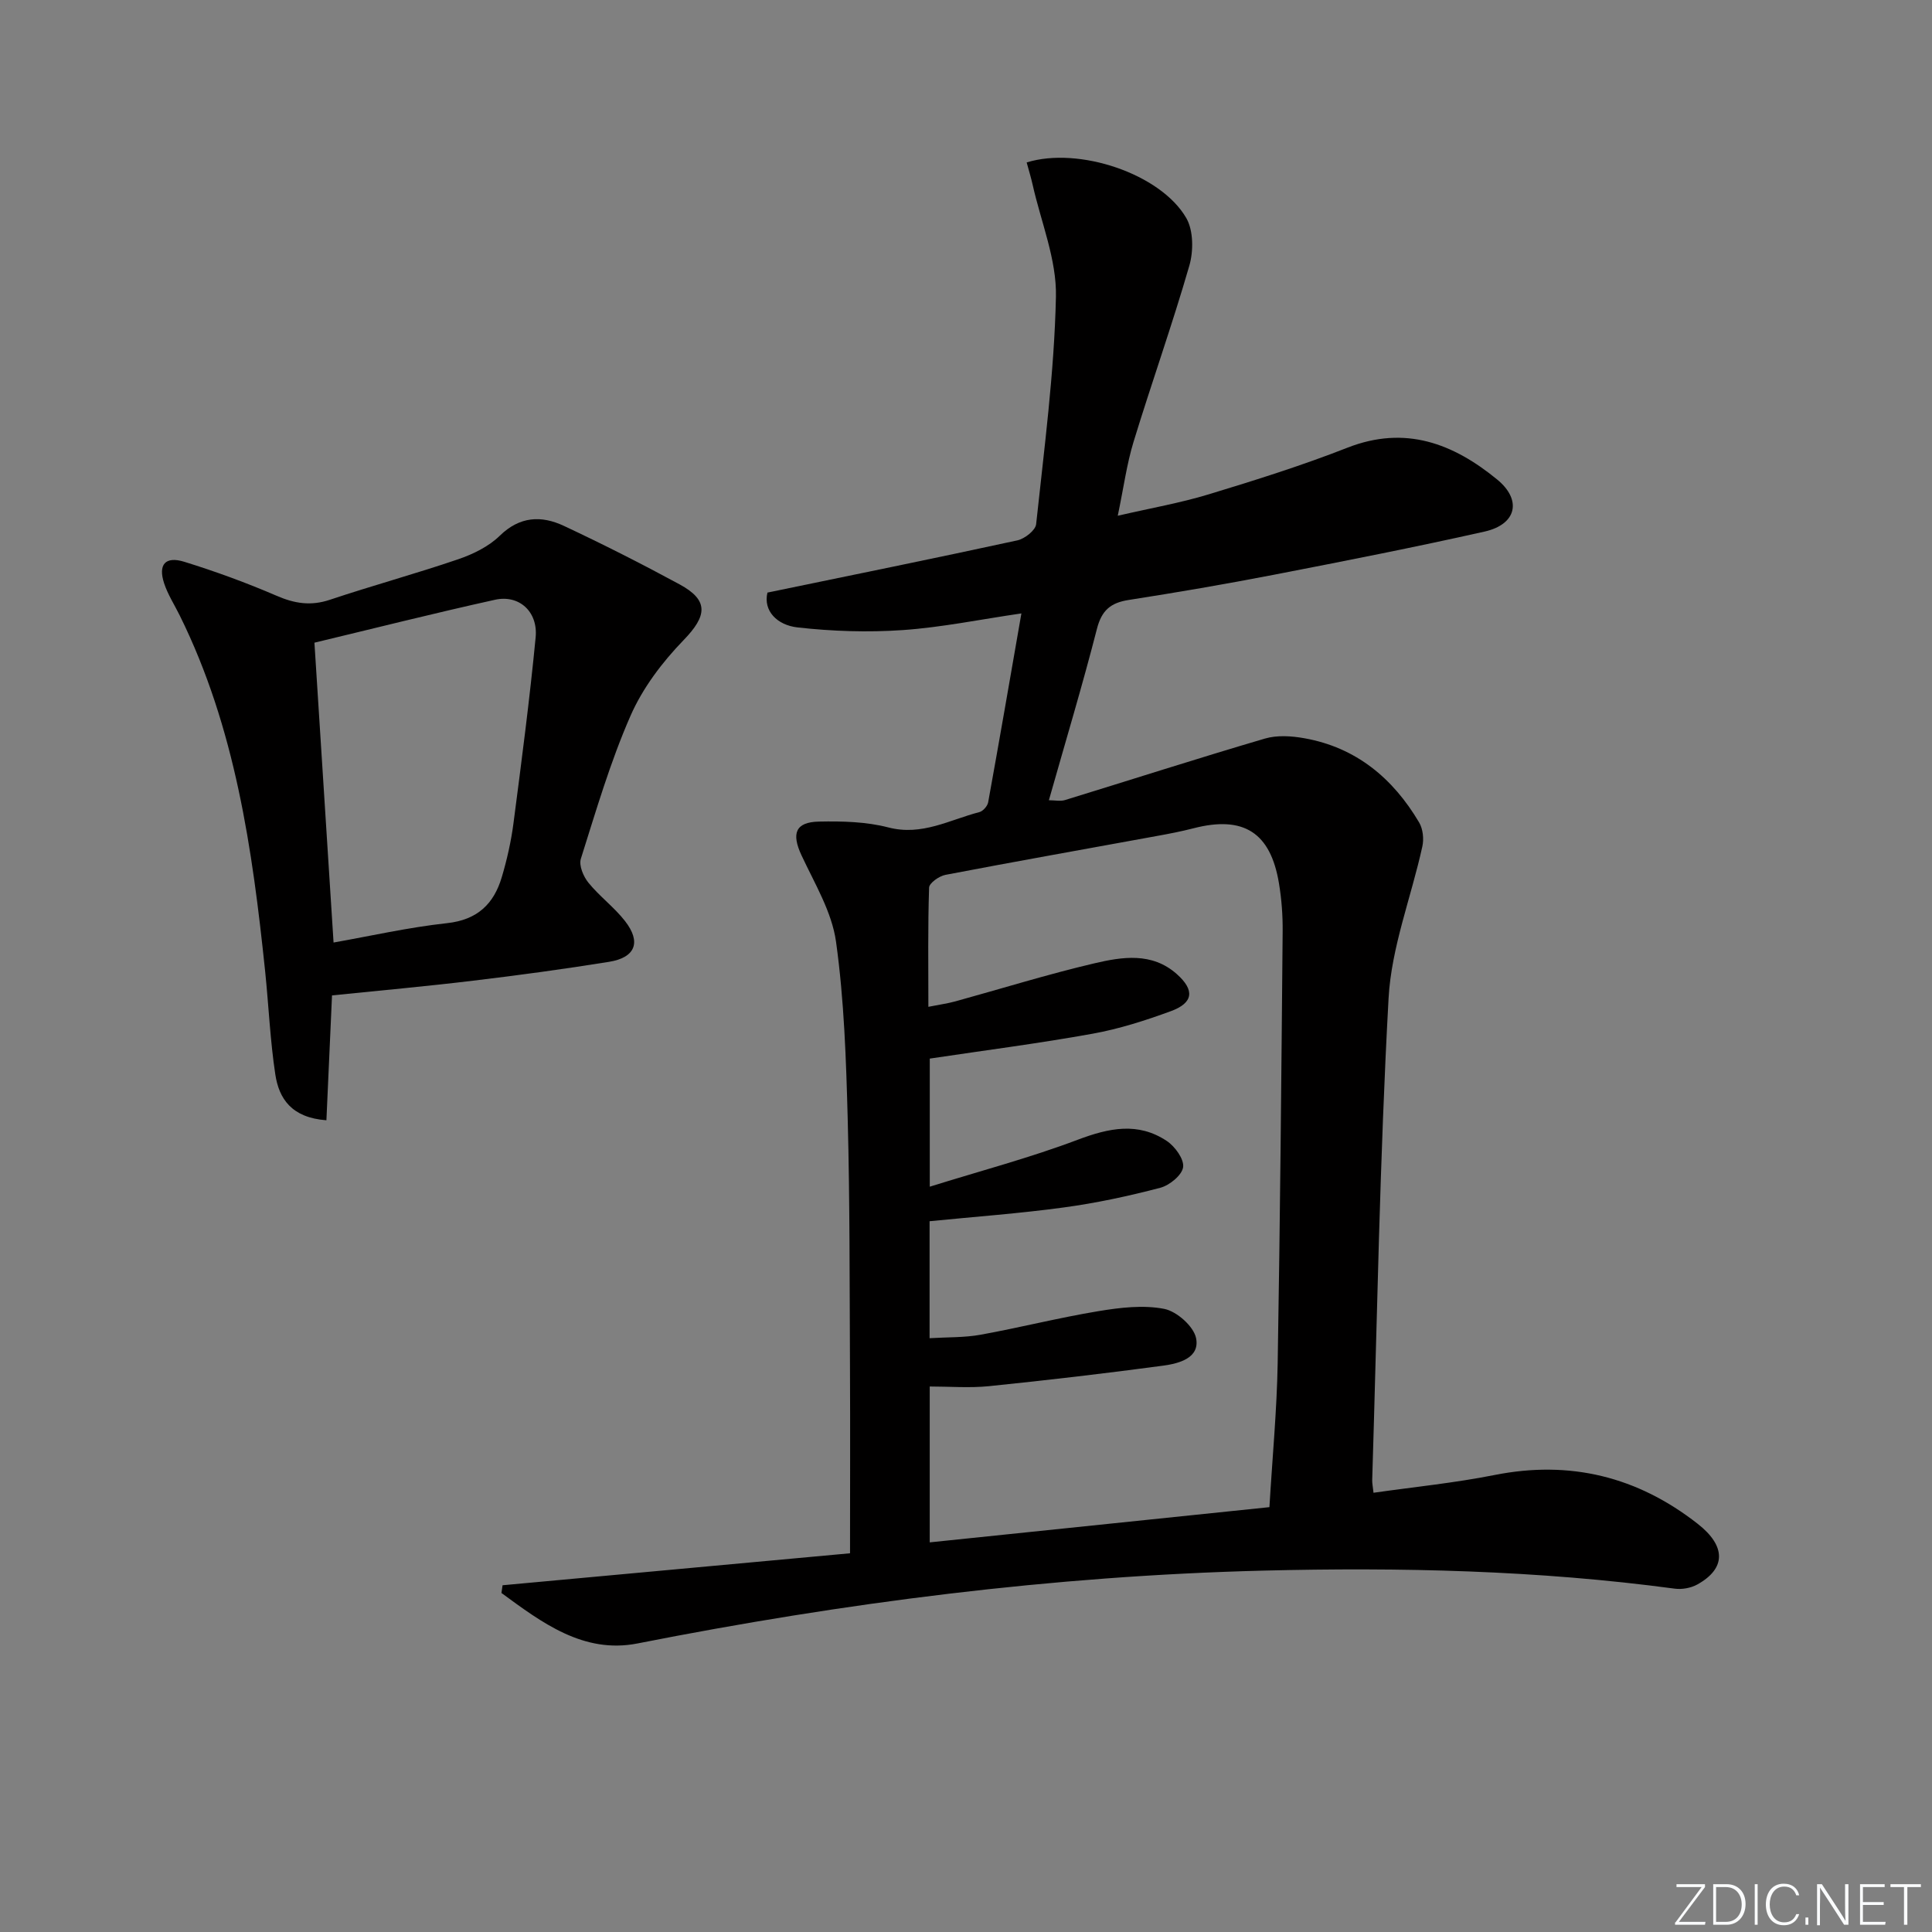 <svg enable-background="new 0 0 400 400" viewBox="0 0 400 400" xmlns="http://www.w3.org/2000/svg"><rect x="0" y="0" width="400" height="400" fill="#808080" stroke="none"/><g fill="#fafbfc"><path d="m346.9 398 5.4-7.3h-5.2v-.6h5.9v.6l-5.4 7.2h5.5l-.1.6h-6.2v-.5z"/><path d="m354.7 390.1h2.8c2.3 0 3.9 1.6 3.9 4.1s-1.6 4.3-3.9 4.3h-2.8zm.6 7.8h2c2.2 0 3.3-1.6 3.3-3.6 0-1.8-1-3.6-3.3-3.6h-2z"/><path d="m363.9 390.1v8.4h-.6v-8.4z"/><path d="m372.5 396.3c-.4 1.3-1.4 2.3-3.2 2.3-2.4 0-3.7-1.9-3.7-4.3 0-2.3 1.2-4.3 3.7-4.3 1.8 0 2.9 1 3.2 2.4h-.6c-.4-1.1-1.1-1.8-2.5-1.8-2.1 0-3 1.9-3 3.7s.9 3.7 3 3.7c1.4 0 2.1-.7 2.5-1.7z"/><path d="m373.8 398.5v-1.5h.6v1.5z"/><path d="m376.2 398.5v-8.4h1c1.3 2 4.4 6.7 4.9 7.6-.1-1.2-.1-2.4-.1-3.8v-3.8h.7v8.4h-.9c-1.2-1.9-4.4-6.8-5-7.7.1 1.1 0 2.3 0 3.9v3.9h-.6z"/><path d="m390 394.4h-4.3v3.5h4.7l-.1.6h-5.2v-8.4h5.1v.6h-4.5v3.1h4.3z"/><path d="m394.2 390.7h-2.8v-.6h6.3v.6h-2.8v7.8h-.7z"/></g><path d="m104.05 328.21c24.08-2.22 48.16-4.43 71.94-6.62 0-13.5.05-25.94-.01-38.39-.09-17.16-.02-34.33-.47-51.48-.33-12.27-.73-24.62-2.42-36.75-.86-6.18-4.43-12.05-7.15-17.89-2.1-4.51-1.29-6.88 3.63-6.98 4.79-.1 9.76.02 14.35 1.21 6.95 1.81 12.68-1.58 18.84-3.17.76-.19 1.69-1.25 1.83-2.04 2.33-12.85 4.55-25.72 6.88-39.1-8.56 1.25-16.52 2.89-24.55 3.45-7.23.5-14.6.26-21.8-.55-4.2-.47-7.14-3.41-6.23-7.21 17.72-3.66 34.76-7.12 51.74-10.81 1.52-.33 3.76-2.08 3.89-3.35 1.67-15.68 3.76-31.37 4.1-47.09.17-7.69-3.09-15.45-4.82-23.18-.35-1.56-.83-3.1-1.24-4.63 10.78-3.34 27.75 2.34 33.05 11.52 1.49 2.59 1.5 6.83.63 9.85-3.54 12.26-7.83 24.3-11.56 36.51-1.4 4.58-2.03 9.39-3.26 15.27 6.82-1.58 12.93-2.64 18.82-4.43 9.68-2.94 19.35-5.98 28.76-9.67 11.97-4.68 21.89-.84 30.95 6.58 5.22 4.27 4.04 9.3-2.56 10.79-14.54 3.27-29.18 6.14-43.82 8.98-9.93 1.92-19.91 3.63-29.91 5.19-3.71.58-5.57 2.14-6.55 5.97-3.01 11.74-6.51 23.35-9.95 35.49 1.27 0 2.39.26 3.35-.04 13.8-4.24 27.54-8.66 41.39-12.73 2.53-.74 5.53-.54 8.18-.06 10.69 1.91 18.32 8.28 23.73 17.42.8 1.35 1.02 3.43.67 4.99-2.3 10.49-6.41 20.85-6.99 31.41-1.83 33.22-2.36 66.51-3.39 99.77-.02.64.13 1.29.27 2.62 8.47-1.21 16.83-2.04 25.03-3.67 15.68-3.12 29.63.34 42.09 10.1 5.92 4.63 5.86 9.25-.06 12.55-1.34.75-3.21 1.08-4.73.87-28.29-3.8-56.74-4.44-85.21-3.73-43.61 1.1-86.72 6.64-129.51 15.08-11.17 2.2-19.81-4.33-28.16-10.45.07-.53.15-1.07.23-1.6zm158.77-16.17c.61-10.3 1.54-20.05 1.71-29.82.51-29.79.76-59.59 1.03-89.39.03-3.31-.22-6.66-.76-9.92-1.74-10.58-7.35-14.1-17.71-11.42-2.56.66-5.17 1.16-7.78 1.63-14.52 2.66-29.06 5.23-43.57 8.01-1.3.25-3.35 1.69-3.38 2.64-.27 8.07-.15 16.15-.15 24.68 2.37-.47 3.99-.69 5.56-1.12 9.59-2.64 19.11-5.61 28.79-7.88 5.77-1.35 11.94-2.35 17.08 2.22 3.76 3.34 3.45 5.97-1.25 7.69-5.27 1.93-10.69 3.67-16.19 4.66-11.06 2-22.22 3.43-33.7 5.15v26.52c10.54-3.29 20.77-5.99 30.61-9.71 6.47-2.44 12.5-3.74 18.48.26 1.69 1.13 3.6 3.77 3.36 5.42-.24 1.66-2.82 3.76-4.74 4.26-6.56 1.72-13.24 3.16-19.97 4.07-9.15 1.25-18.38 1.91-27.78 2.85v24.22c3.71-.23 7.21-.11 10.57-.72 8.16-1.48 16.22-3.53 24.39-4.88 4.48-.74 9.26-1.32 13.62-.47 2.6.51 6.12 3.63 6.6 6.08.8 4.09-3.55 5.23-6.79 5.67-12 1.61-24.03 3.02-36.08 4.25-4.04.41-8.16.07-12.28.07v32.27c23.54-2.43 46.74-4.84 70.33-7.29z" fill="#010000"/><path d="m68.74 206.09c-.38 8.54-.76 17.06-1.16 25.85-7.26-.54-9.82-4.51-10.58-9.49-1.07-7.05-1.37-14.21-2.1-21.31-2.64-25.34-6.19-50.46-17.67-73.68-1.1-2.23-2.48-4.36-3.25-6.69-1.28-3.89.24-5.67 4.17-4.46 6.49 2.01 12.91 4.36 19.15 7.05 3.72 1.61 7.07 2.13 10.99.82 8.81-2.95 17.78-5.39 26.57-8.39 3.08-1.05 6.31-2.63 8.6-4.86 4.15-4.05 8.61-4.24 13.27-2.06 8.1 3.8 16.1 7.85 23.96 12.11 6.13 3.32 5.7 6.53.85 11.54-4.41 4.55-8.48 9.92-11 15.68-4.19 9.54-7.13 19.64-10.28 29.6-.44 1.39.53 3.69 1.58 4.97 2.29 2.82 5.33 5.06 7.56 7.92 3.41 4.37 2.16 7.57-3.32 8.45-9.34 1.5-18.73 2.78-28.12 3.9-9.68 1.17-19.39 2.04-29.22 3.05zm.32-10.95c7.6-1.34 15.5-3.14 23.5-4.01 6.27-.68 9.68-3.97 11.33-9.53 1.08-3.64 1.93-7.4 2.42-11.16 1.67-12.81 3.35-25.63 4.59-38.49.51-5.33-3.44-8.87-8.39-7.78-12.73 2.81-25.38 6.01-37.41 8.89 1.31 20.55 2.63 41.21 3.96 62.08z" fill="#010000"/></svg>